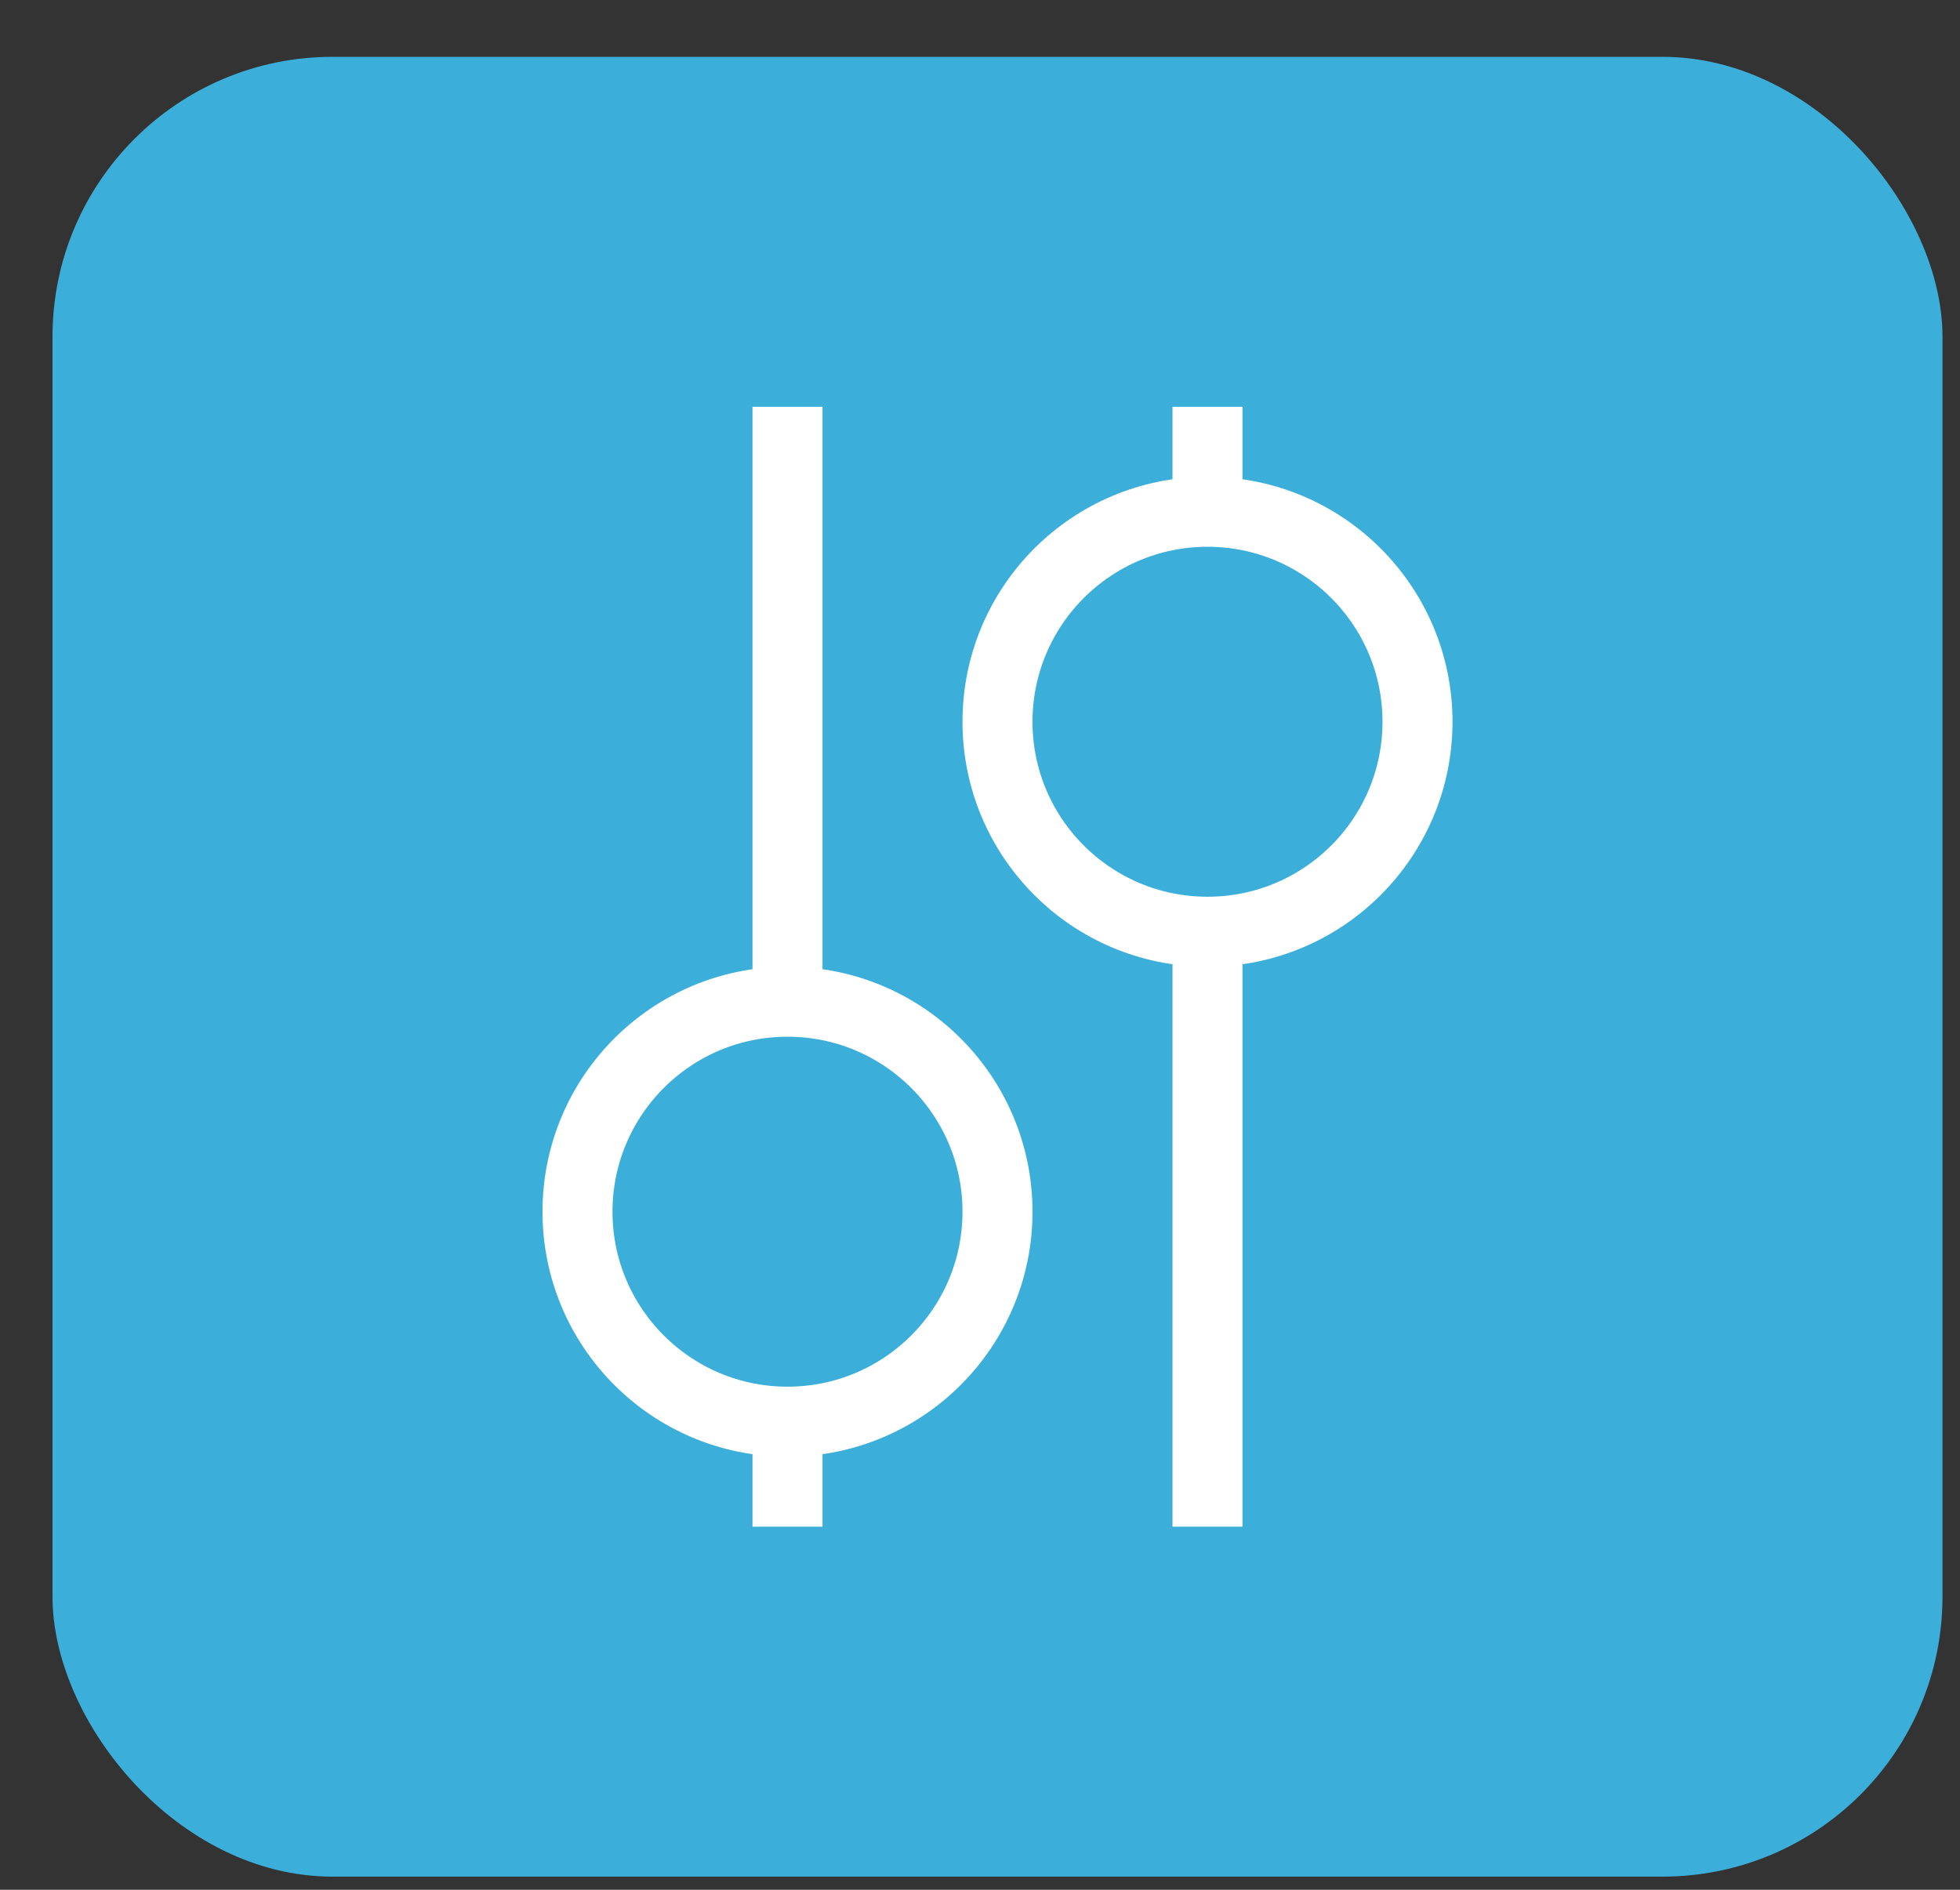 <svg width="28" height="27" viewBox="0 0 28 27" fill="none" xmlns="http://www.w3.org/2000/svg">
<rect x="0" y="0" width="28" height="27" fill="#333333" stroke="none"/>
<rect x="0.75" y="0.812" width="27" height="26" rx="4" fill="#3BAFDA"/>
<line x1="11.25" y1="5.812" x2="11.25" y2="21.812" stroke="white"/>
<line x1="17.25" y1="5.812" x2="17.25" y2="21.812" stroke="white"/>
<circle cx="11.25" cy="17.312" r="3" fill="#3BAFDA" stroke="white"/>
<circle cx="17.25" cy="10.312" r="3" fill="#3BAFDA" stroke="white"/>
</svg>

